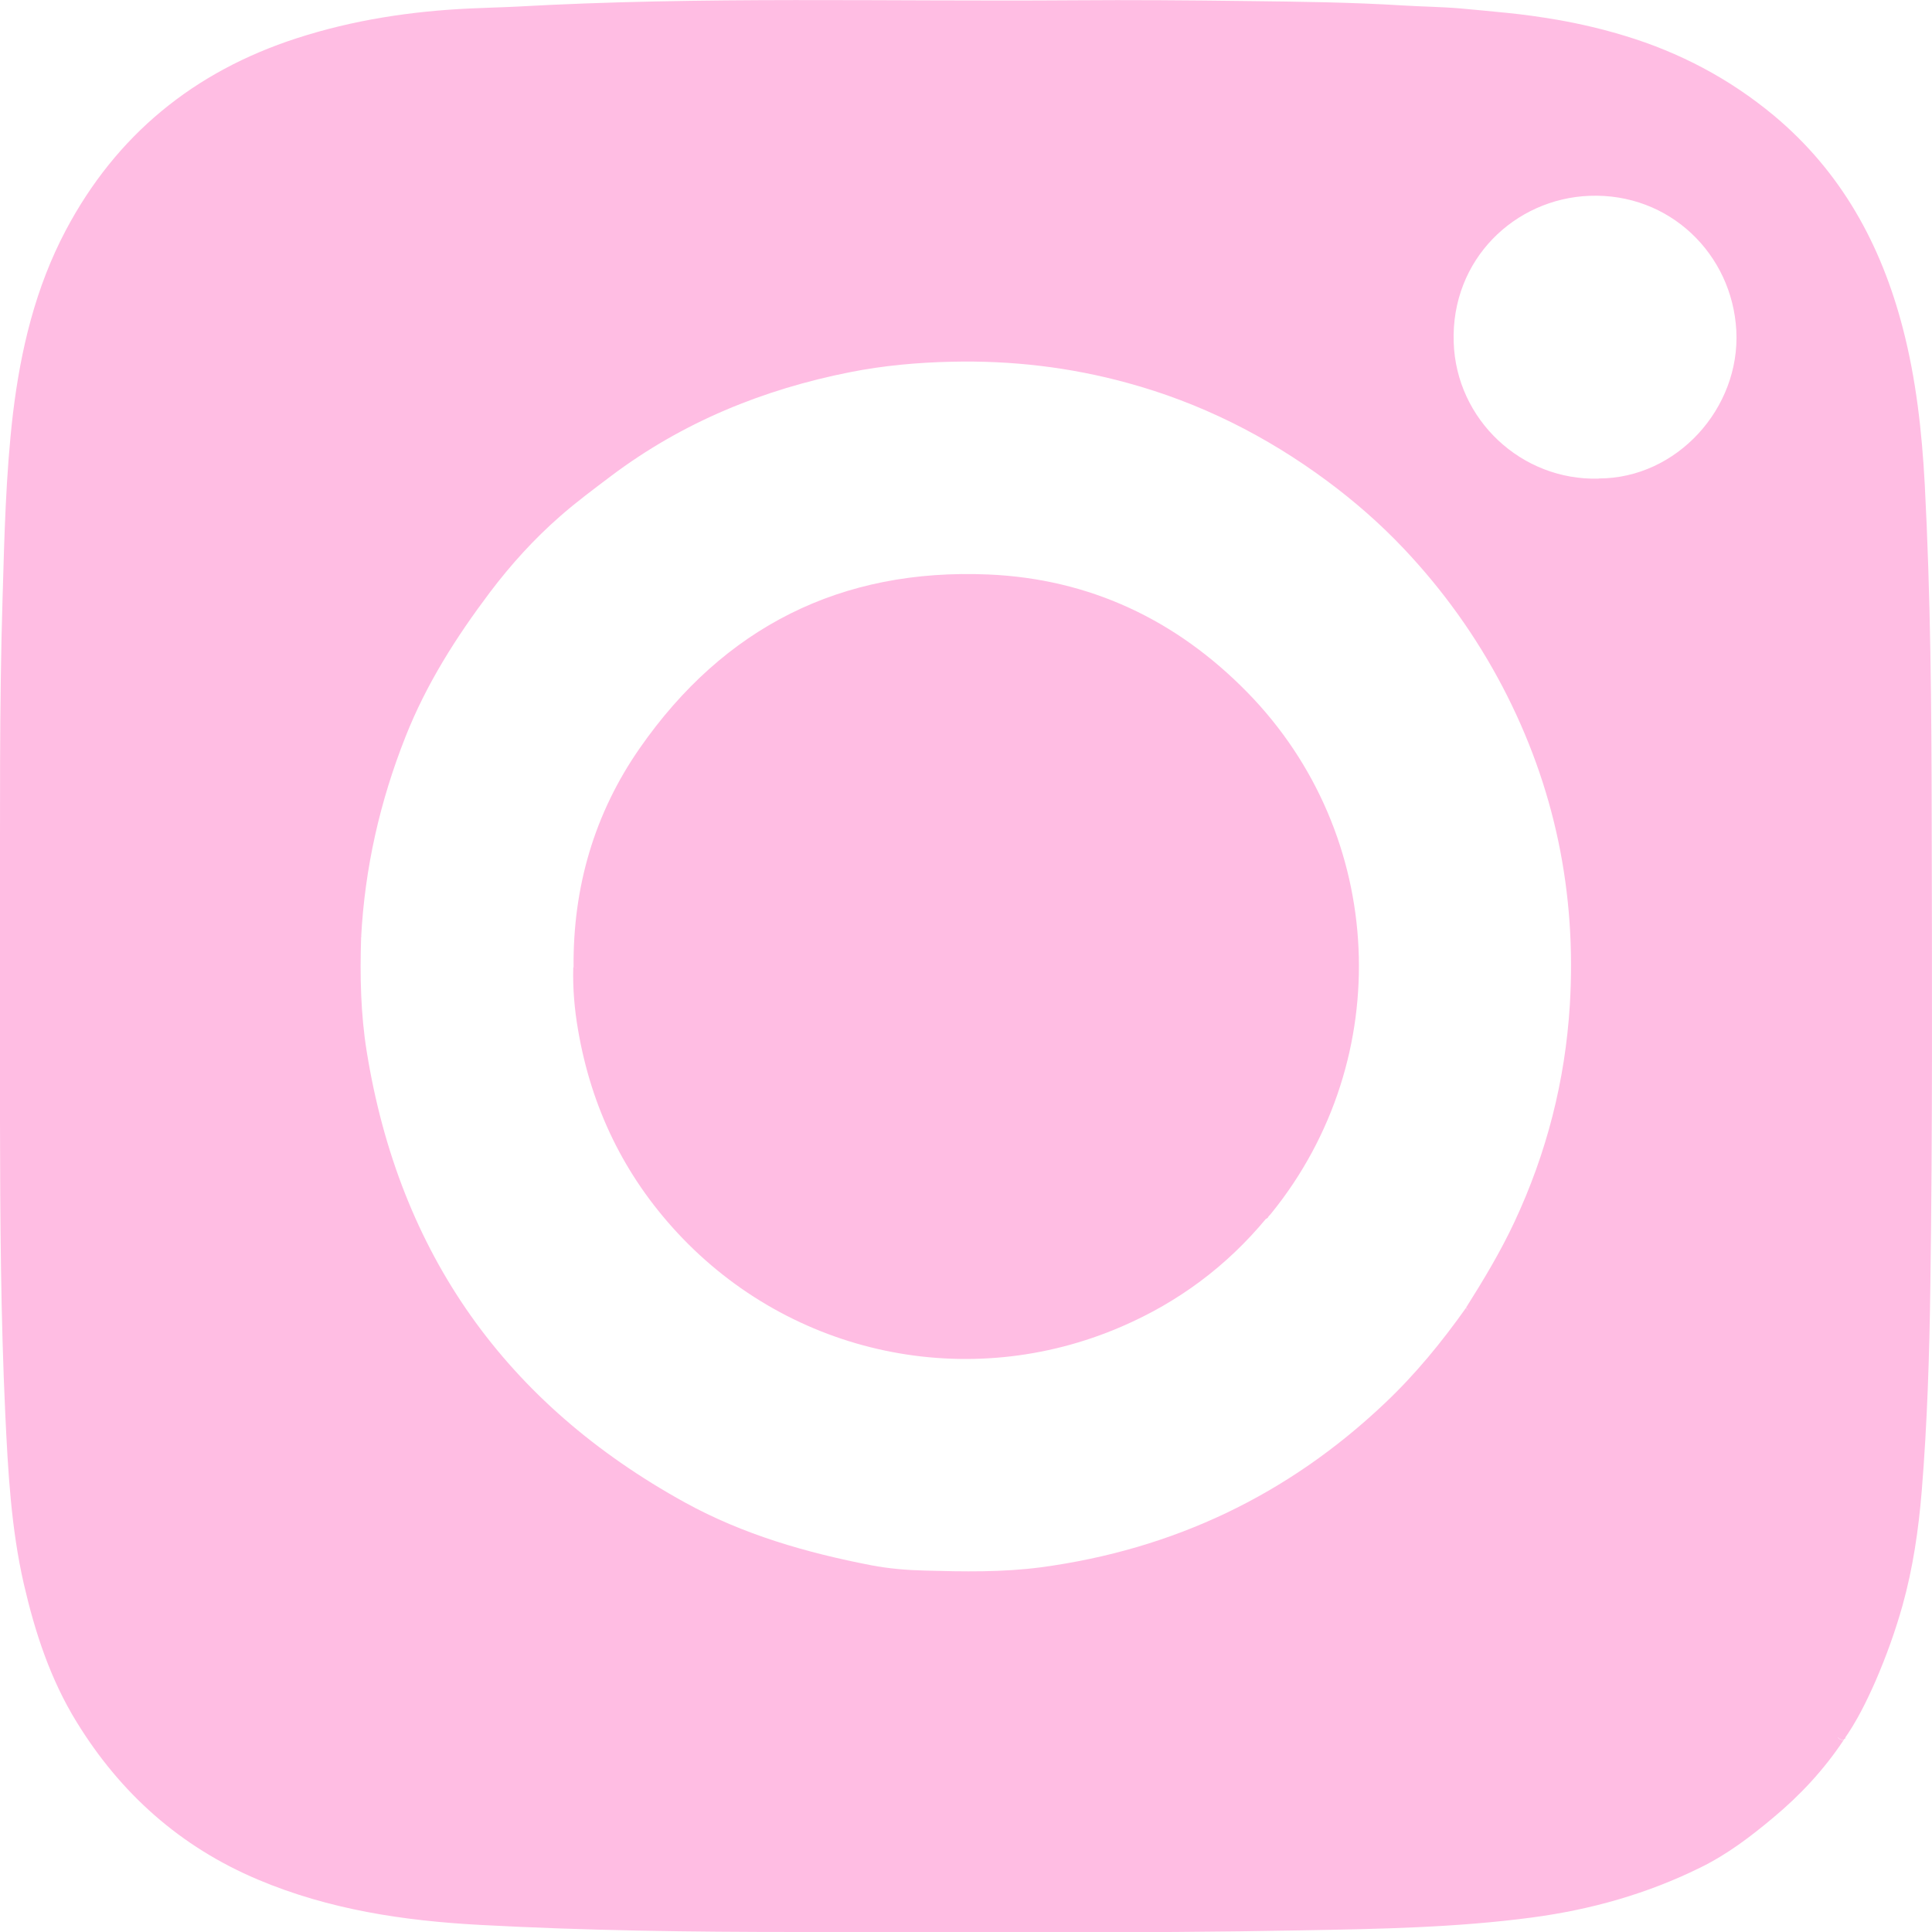 <?xml version="1.0" encoding="UTF-8"?><svg id="a" xmlns="http://www.w3.org/2000/svg" viewBox="0 0 127.76 127.77"><defs><style>.b{fill:#ffbde3;}</style></defs><g><path class="b" d="M.02,64.82C.02,63.56,0,62.3,0,61.03c.01-7.16-.05-14.32,.17-21.48,.12-4.08,.21-8.16,.69-12.22,.51-4.22,1.49-8.32,3.49-12.1C7.69,8.92,12.83,4.73,19.62,2.53c3.73-1.21,7.57-1.79,11.47-1.97,1.01-.05,2.03-.07,3.03-.12C46.4-.25,58.7,.11,70.99,.02c3.84-.03,7.68,0,11.52,.05,3.42,.04,6.84,.08,10.25,.29,1.28,.08,2.57,.09,3.84,.2,1.01,.09,2.03,.19,3.04,.29,1.12,.11,2.24,.27,3.35,.46,1.49,.26,2.98,.61,4.43,1.05,3.64,1.1,6.93,2.83,9.87,5.27,4.47,3.73,7.1,8.53,8.54,14.07,.88,3.38,1.26,6.83,1.45,10.31,.39,7.41,.45,14.83,.46,22.25,.02,10.26,.06,20.51-.09,30.77-.06,4.53-.2,9.06-.57,13.58-.21,2.55-.58,5.09-1.27,7.56-.48,1.71-1.08,3.37-1.79,5.01-.6,1.36-1.25,2.68-2.11,3.89-.18-.02-.32-.09-.42-.25-.84-1.39-1.81-2.69-2.73-4.04-1.24-1.83-2.48-3.66-3.79-5.45-2.74-3.75-5.84-7.18-9.04-10.52-1.24-1.3-2.51-2.57-3.86-3.76-1.12-1-2.26-1.98-3.37-2.98-.58-.53-1.28-.94-1.75-1.6,1.16-1.84,2.28-3.7,3.2-5.67,2.13-4.55,3.35-9.33,3.66-14.33,.45-7.41-.99-14.44-4.44-21.04-1.76-3.36-3.95-6.41-6.55-9.16-1.56-1.65-3.26-3.13-5.08-4.48-4-2.96-8.38-5.16-13.19-6.47-3.79-1.04-7.66-1.49-11.6-1.4-2.27,.05-4.51,.25-6.73,.69-5.76,1.14-11.08,3.31-15.8,6.86-1.14,.86-2.3,1.72-3.37,2.66-1.73,1.51-3.27,3.21-4.66,5.05-2.23,2.96-4.2,6.06-5.57,9.53-1.7,4.29-2.7,8.71-2.94,13.31-.32,.03-.65,.03-.97,.05-1.26,.06-2.54-.3-3.77,.24-.24,.1-.51,.15-.74-.05-.23-.2-.45-.21-.72-.09-.21,.1-.44,.06-.66,0-.31-.06-.62-.08-.93,0-.78,.23-1.57,.33-2.38,.43-2.6,.32-5.23,.4-7.76,1.1-.86,.24-1.73,.26-2.59,.4-1.12,.19-2.24,.38-3.34,.71h0ZM105.72,31.64c5.17,0,9.37-4.65,9.1-9.78-.27-5.05-4.41-9.12-9.72-8.91-4.91,.19-9.15,4.19-8.97,9.68,.16,5.11,4.47,9.17,9.6,9.02h-.01Z"/><path class="b" d="M.02,64.82c1.09-.33,2.21-.53,3.34-.71,.86-.14,1.73-.17,2.59-.4,2.53-.7,5.17-.79,7.76-1.1,.81-.1,1.6-.2,2.38-.43,.3-.09,.62-.06,.93,0,.22,.04,.45,.08,.66,0,.26-.12,.49-.11,.72,.09s.5,.16,.74,.05c1.23-.53,2.52-.18,3.77-.24,.32-.02,.65,0,.97-.05-.08,2.51-.03,5.02,.37,7.5,2.15,13.37,9.2,23.3,21.05,29.83,3.85,2.12,8.03,3.32,12.32,4.15,1.15,.22,2.34,.32,3.53,.35,2.58,.07,5.14,.12,7.71-.22,8.74-1.18,16.32-4.78,22.72-10.85,2.02-1.91,3.77-4.05,5.37-6.31,.47,.66,1.16,1.07,1.75,1.6,1.11,1.01,2.25,1.99,3.37,2.98,1.34,1.19,2.62,2.46,3.86,3.76,3.2,3.35,6.3,6.78,9.04,10.52,1.3,1.79,2.54,3.62,3.79,5.45,.91,1.34,1.88,2.65,2.73,4.04,.1,.17,.24,.23,.42,.25-1.29,1.94-2.86,3.63-4.65,5.12-1.49,1.25-3.03,2.42-4.78,3.28-3.53,1.75-7.26,2.8-11.16,3.32-5.03,.67-10.1,.76-15.17,.85-11.15,.21-22.31,.12-33.47,.11-6.99,0-13.97-.09-20.95-.47-5.03-.27-9.97-1.01-14.66-2.99-5.15-2.17-9.11-5.71-12.01-10.44-1.73-2.81-2.74-5.9-3.48-9.1-.85-3.7-1.05-7.47-1.23-11.25C.05,87.07,.01,80.64,0,74.2v-8.77c0-.21,.01-.41,.02-.62h0Z"/><path class="b" d="M37.93,63.97c-.05-5.29,1.37-10.18,4.38-14.5,5.57-8,13.31-11.9,23.06-11.48,6.69,.29,12.42,3,17.11,7.79,9.22,9.41,9.86,24.22,1.61,34.43-.11,.13-.23,.26-.34,.39-.85-.27-1.59-.76-2.36-1.17-1.35-.73-2.73-1.41-3.98-2.32-.66-.49-1.35-.99-2.11-1.29-1.16-.46-2.22-1.1-3.32-1.65-1.39-.7-2.74-1.49-4.16-2.09-1.22-.52-2.48-.94-3.67-1.53-.48-.24-1.01-.37-1.39-.78-.26-.27-.56-.38-.93-.38-.49,0-.97-.11-1.39-.34-.91-.5-1.84-.94-2.84-1.23-2.21-.64-4.54-.87-6.63-1.97-.85-.45-1.85-.54-2.82-.62-.88-.07-1.74-.27-2.61-.42-1.09-.19-2.22-.22-3.31-.4-.74-.13-1.48-.02-2.24-.2-.63-.16-1.36-.1-2.04-.22l-.02-.02Z"/><path class="b" d="M37.93,63.97c.68,.12,1.41,.06,2.04,.22,.76,.19,1.5,.08,2.24,.2,1.1,.19,2.22,.21,3.31,.4,.87,.15,1.73,.35,2.61,.42,.97,.08,1.97,.17,2.82,.62,2.09,1.1,4.42,1.33,6.63,1.97,1,.29,1.93,.73,2.84,1.23,.42,.23,.9,.34,1.39,.34,.37,0,.67,.11,.93,.38,.38,.4,.92,.54,1.39,.78,1.19,.59,2.45,1.01,3.67,1.53,1.43,.6,2.78,1.39,4.16,2.09,1.1,.56,2.16,1.19,3.32,1.65,.76,.3,1.44,.81,2.11,1.29,1.25,.92,2.63,1.59,3.98,2.32,.77,.42,1.51,.91,2.36,1.17-2.61,3.15-5.8,5.52-9.55,7.14-10.14,4.39-21.85,1.91-29.37-6.18-3.54-3.81-5.7-8.29-6.58-13.41-.24-1.38-.36-2.77-.32-4.17h.02Z"/></g><polygon class="b" points="23.88 61.93 20.38 54.34 8.71 52.86 0 60.96 0 71.02 13.15 74.17 22.05 71.57 23.88 61.93"/><polygon class="b" points="38.1 61.92 52.37 61.92 68.87 67.5 83.86 80.52 73.68 83.62 54.6 82.5 40.7 67.87 38.05 63.9 38.1 61.92"/><polygon class="b" points="103.5 84.36 97.06 86.39 97.06 99.24 105.58 109.19 113.51 113.26 122.01 114.99 123.14 106.78 118.51 93.99 110.1 86.77 103.5 84.36"/></svg>